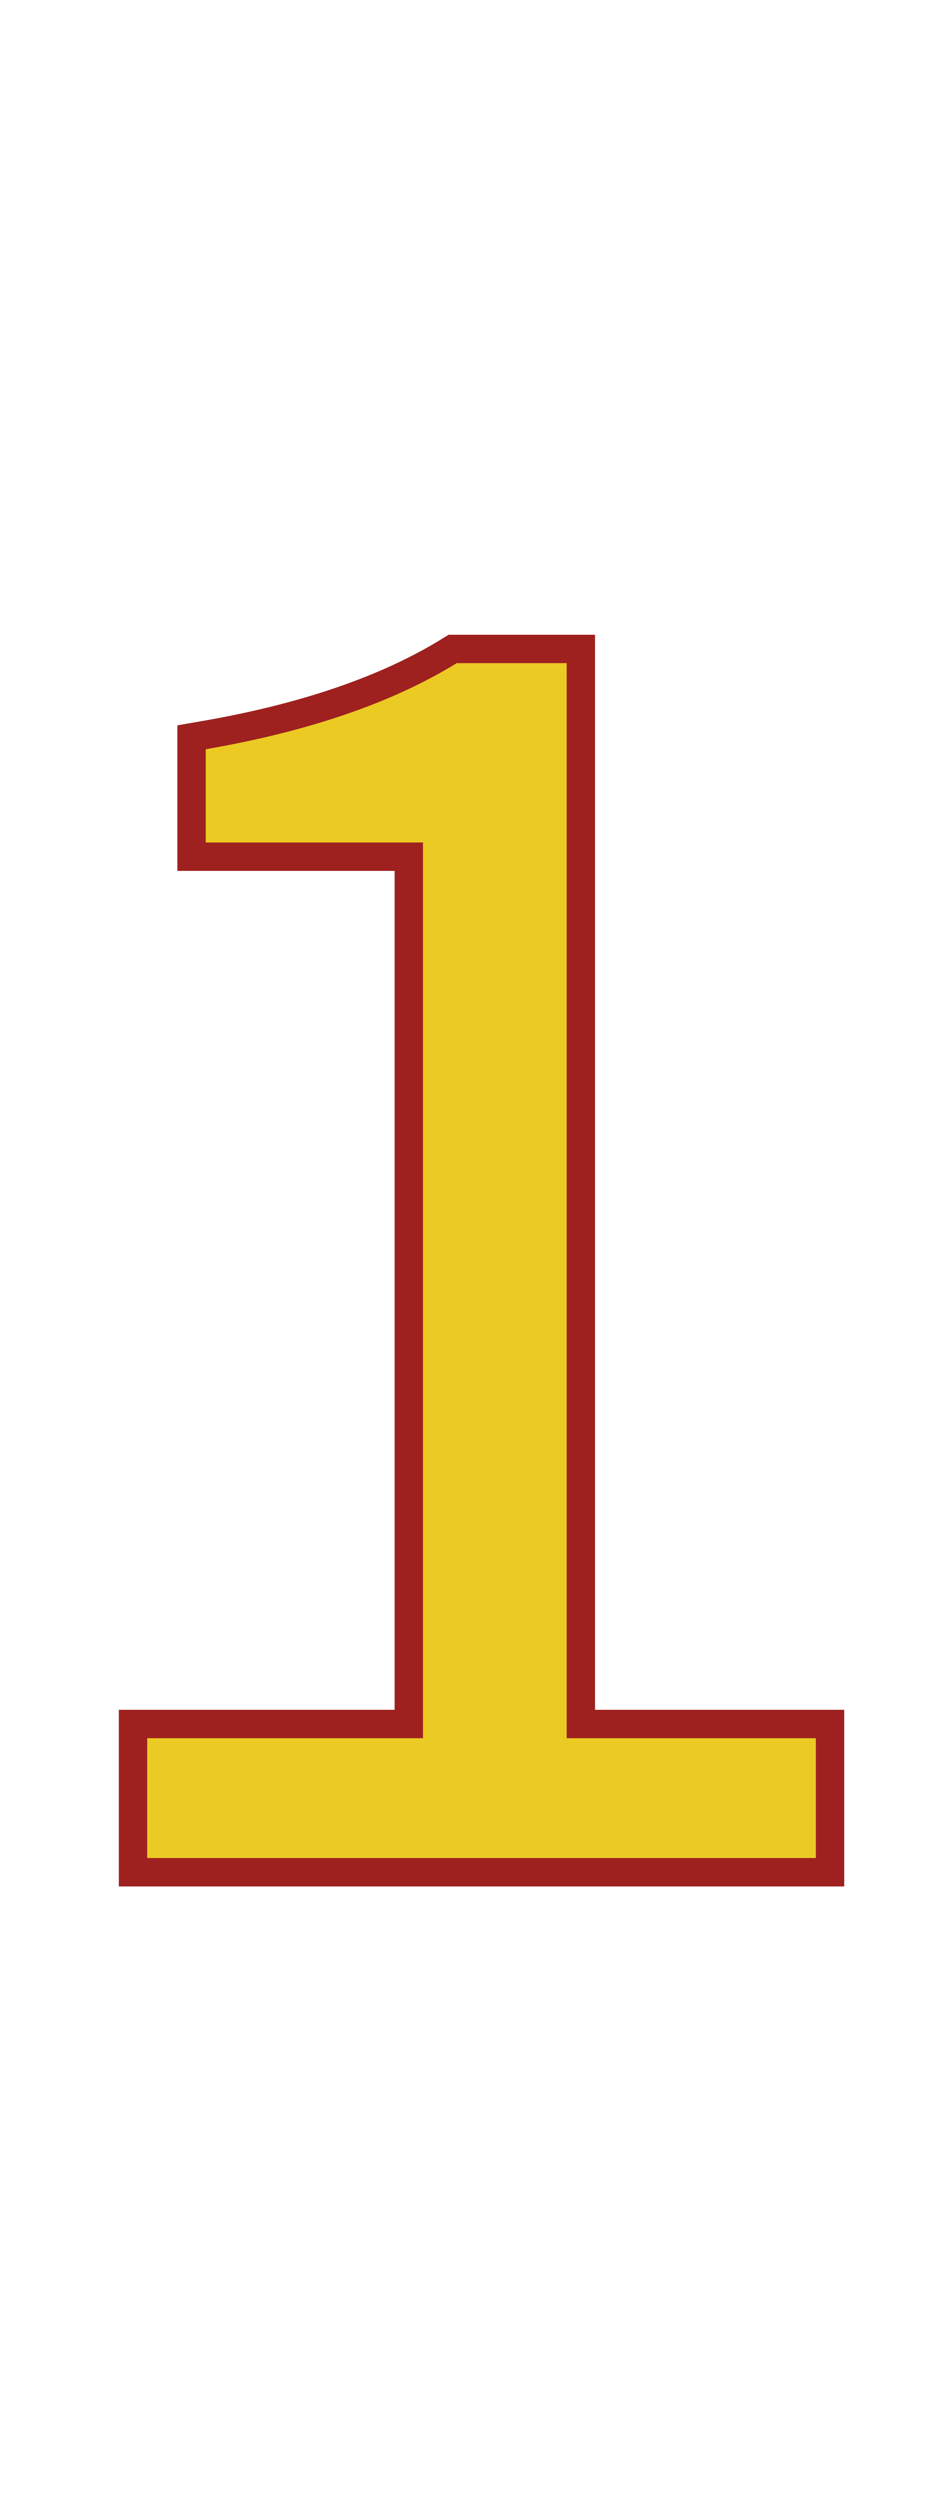 <?xml version="1.0" encoding="utf-8"?>
<svg width="49" height="132" viewBox="0 0 49 132" fill="none" xmlns="http://www.w3.org/2000/svg">
  <g id="1" transform="translate(-0 0)">
    <path id="Path" d="M0 63.094L0 56.766L14.578 56.766L14.578 9.469L3.094 9.469C3.094 9.469 3.094 4.547 3.094 4.547C8.531 3.609 12.953 2.094 16.359 0C16.359 0 22.172 0 22.172 0L22.172 56.766L35.344 56.766L35.344 63.094L0 63.094L0 63.094Z" fill="none" stroke-width="3" stroke="#9E211F" transform="translate(7.781 35.016)" />
    <path d="M7.781 98.109L7.781 91.781L22.359 91.781L22.359 44.484L10.875 44.484L10.875 39.562Q19.031 38.156 24.141 35.016L29.953 35.016L29.953 91.781L43.125 91.781L43.125 98.109L7.781 98.109Z" fill="#EBCB23" transform="matrix(1 0 -0 1 0 0)" />
  </g>
</svg>